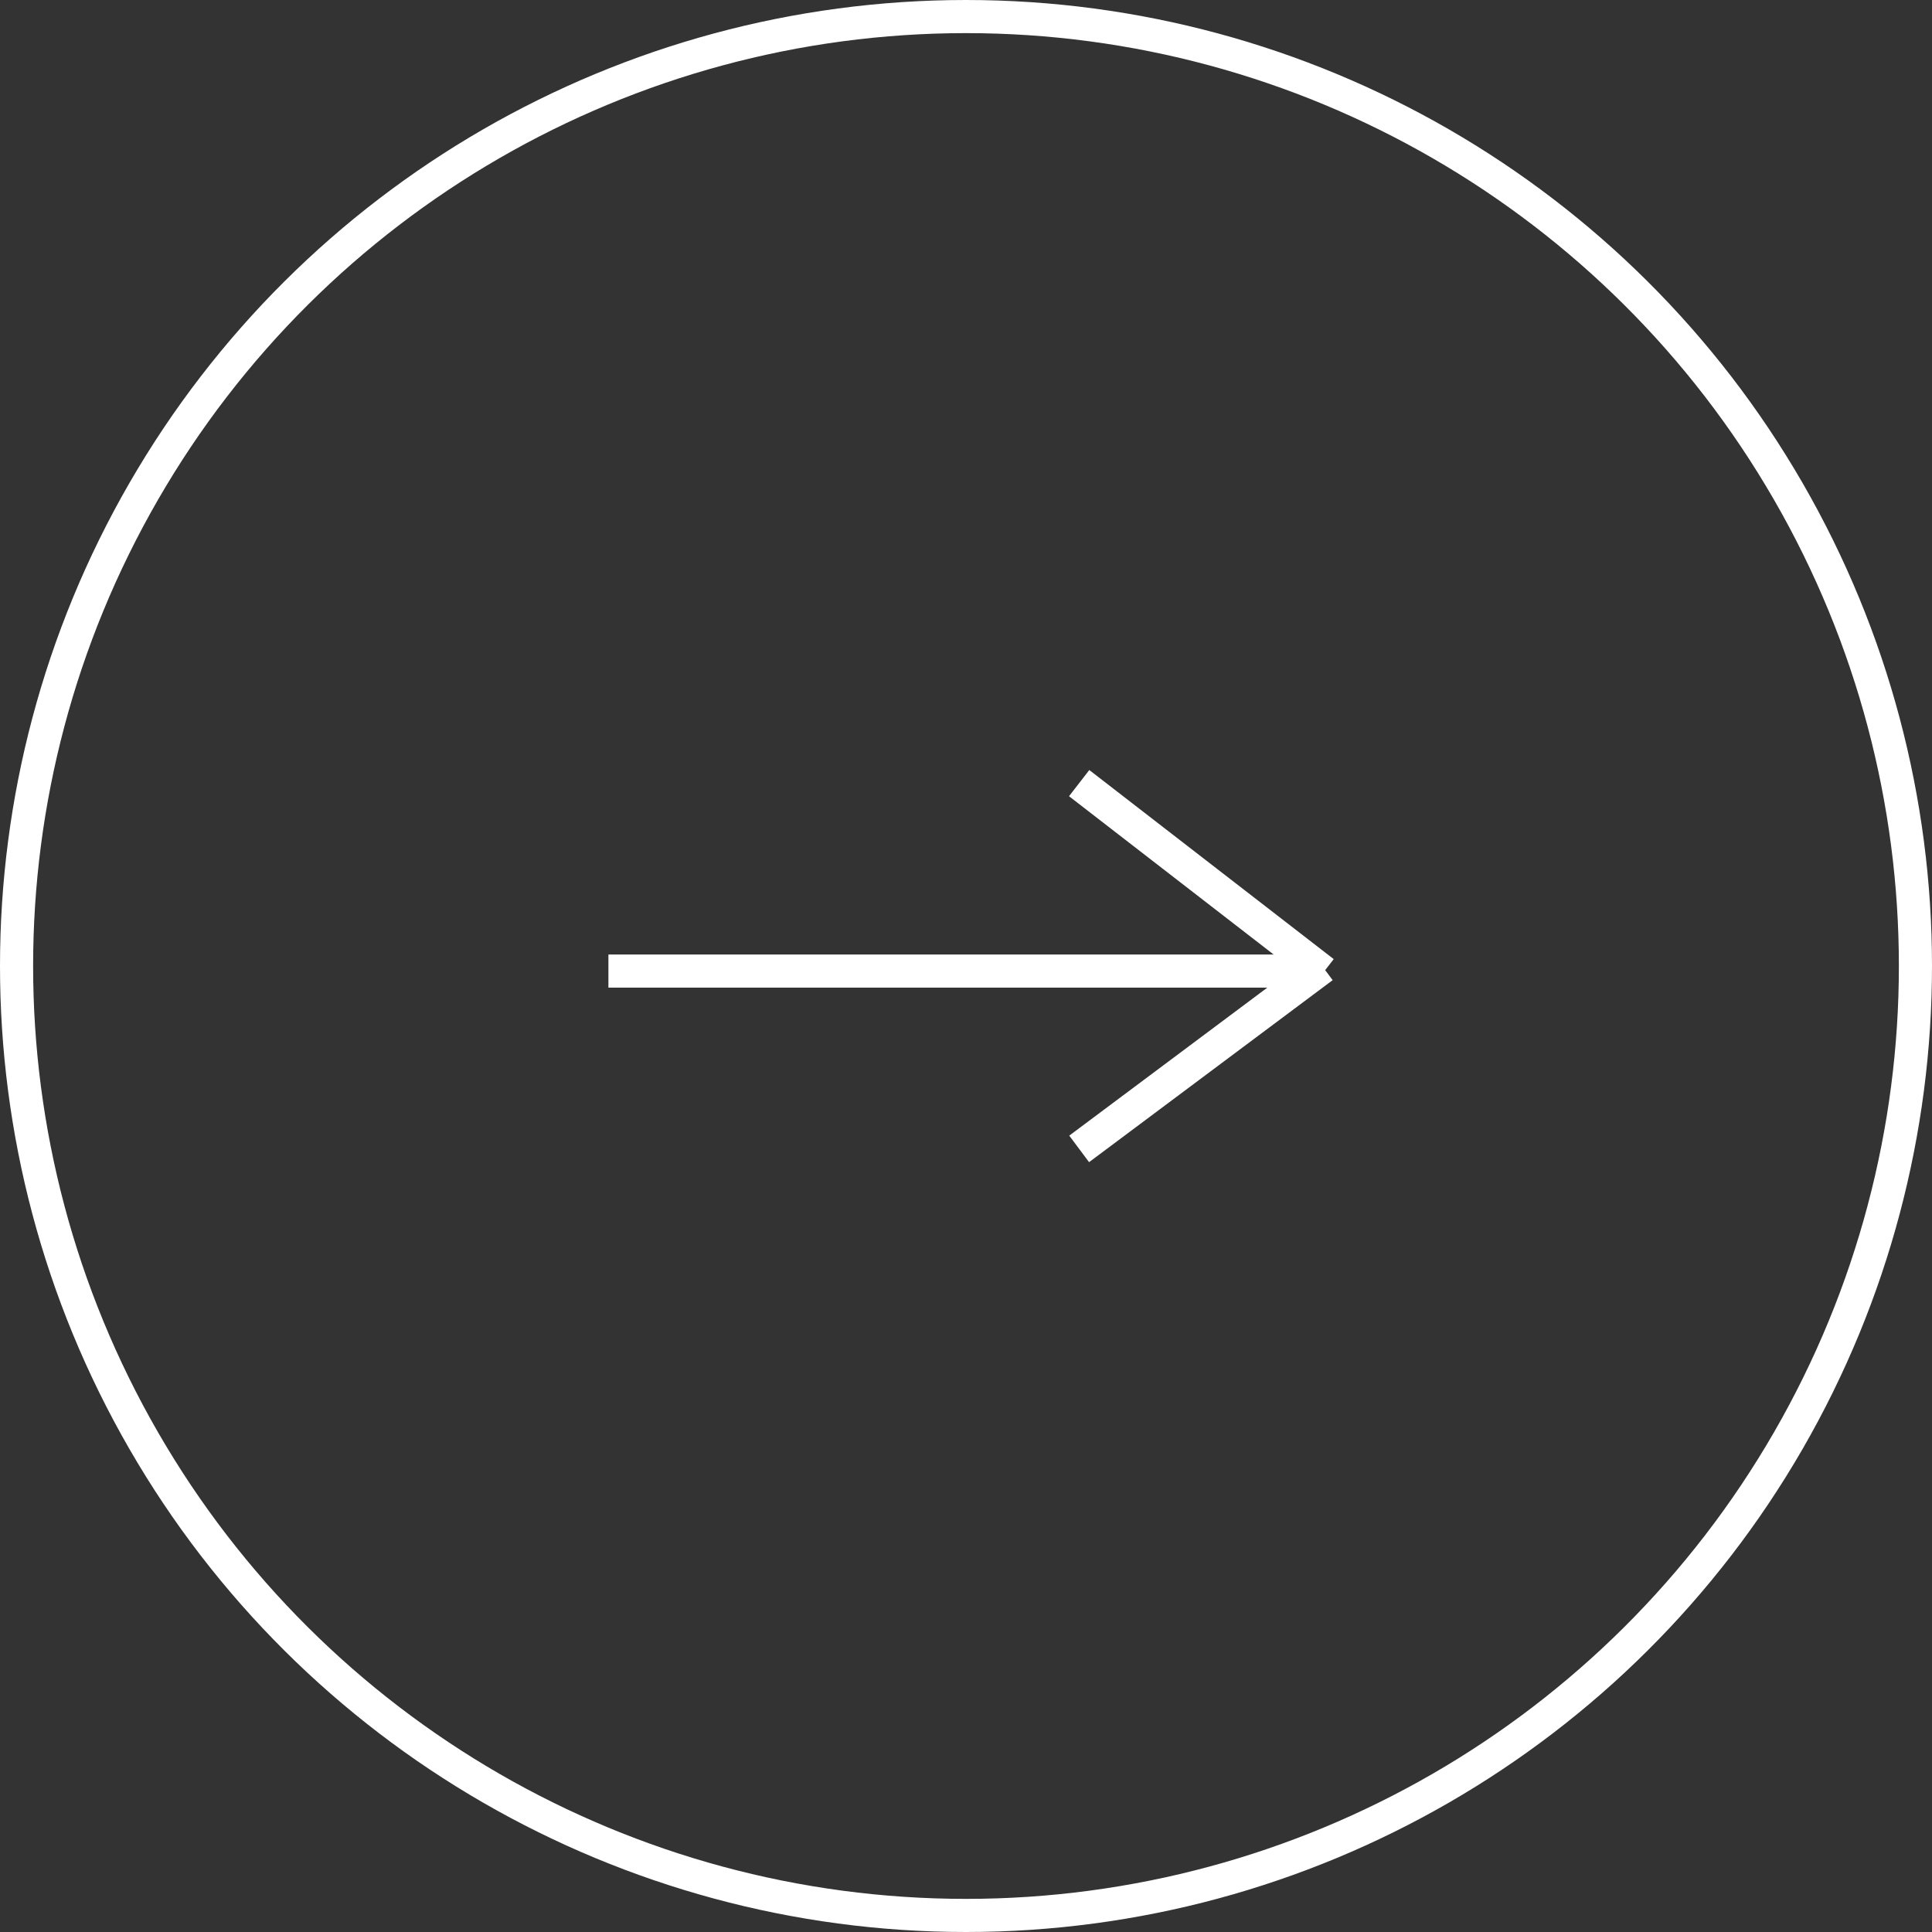 <svg xmlns="http://www.w3.org/2000/svg" width="175" height="175" viewBox="0 0 175 175"><rect x="0" y="0" width="175" height="175" fill="#333333" stroke="none"/><g id="Group_37" data-name="Group 37" transform="translate(175) rotate(90)"><g id="Ellipse_5" data-name="Ellipse 5" fill="none" stroke="#fff" stroke-width="3"><circle cx="87.5" cy="87.5" r="87.5" stroke="none"></circle><circle cx="87.5" cy="87.5" r="86" fill="none"></circle></g><g id="Group_25" data-name="Group 25" transform="translate(70.935 55.111)"><line id="Line_38" data-name="Line 38" y1="64.617" transform="translate(17.024 0.162)" fill="none" stroke="#fff" stroke-width="3"></line><path id="Path_17" data-name="Path 17" d="M0,22.139,17.127,0" fill="none" stroke="#fff" stroke-width="3"></path><path id="Path_18" data-name="Path 18" d="M16.487,22.064,0,0" transform="translate(16.645 0.075)" fill="none" stroke="#fff" stroke-width="3"></path></g></g></svg>